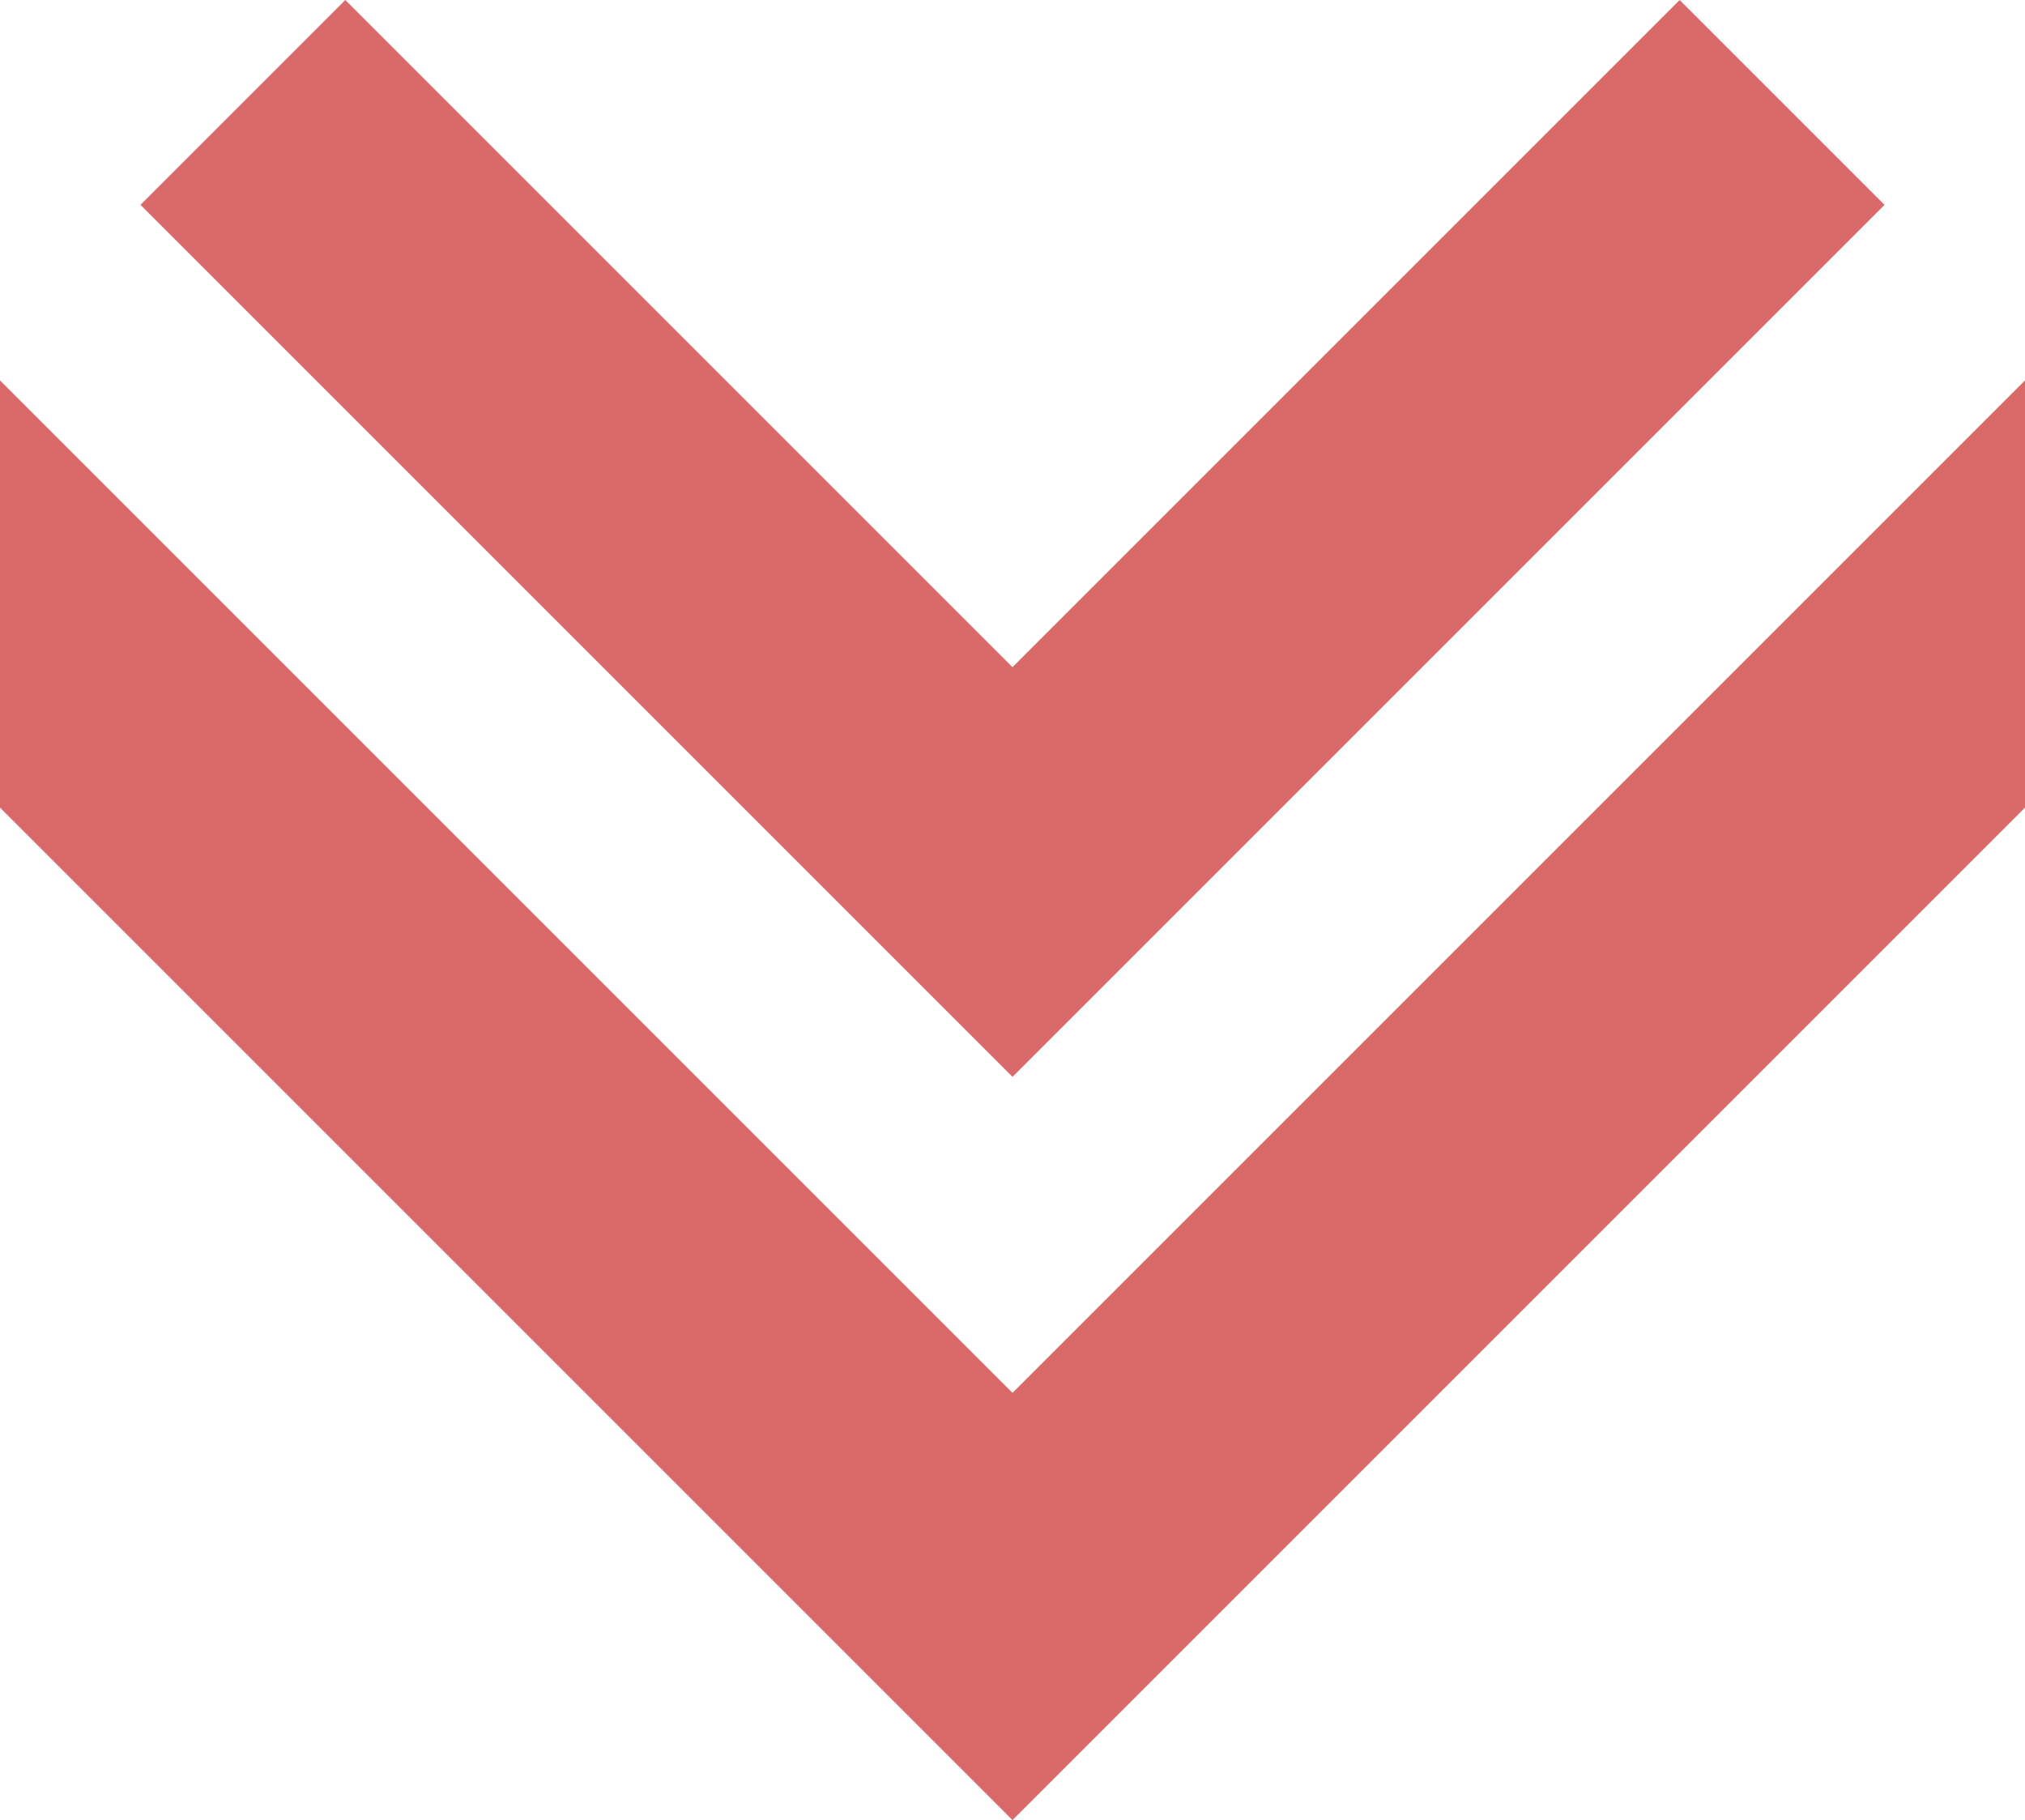 <svg width="346" height="311" viewBox="0 0 346 311" fill="none" xmlns="http://www.w3.org/2000/svg">
<path d="M59 0L173 114L287 0L322 35L173 184L24 35L59 0Z" fill="#DA6A6A"/>
<path d="M0 65L173 238L346 65V138L173 311L0 138V65Z" fill="#DA6A6A"/>
</svg>

